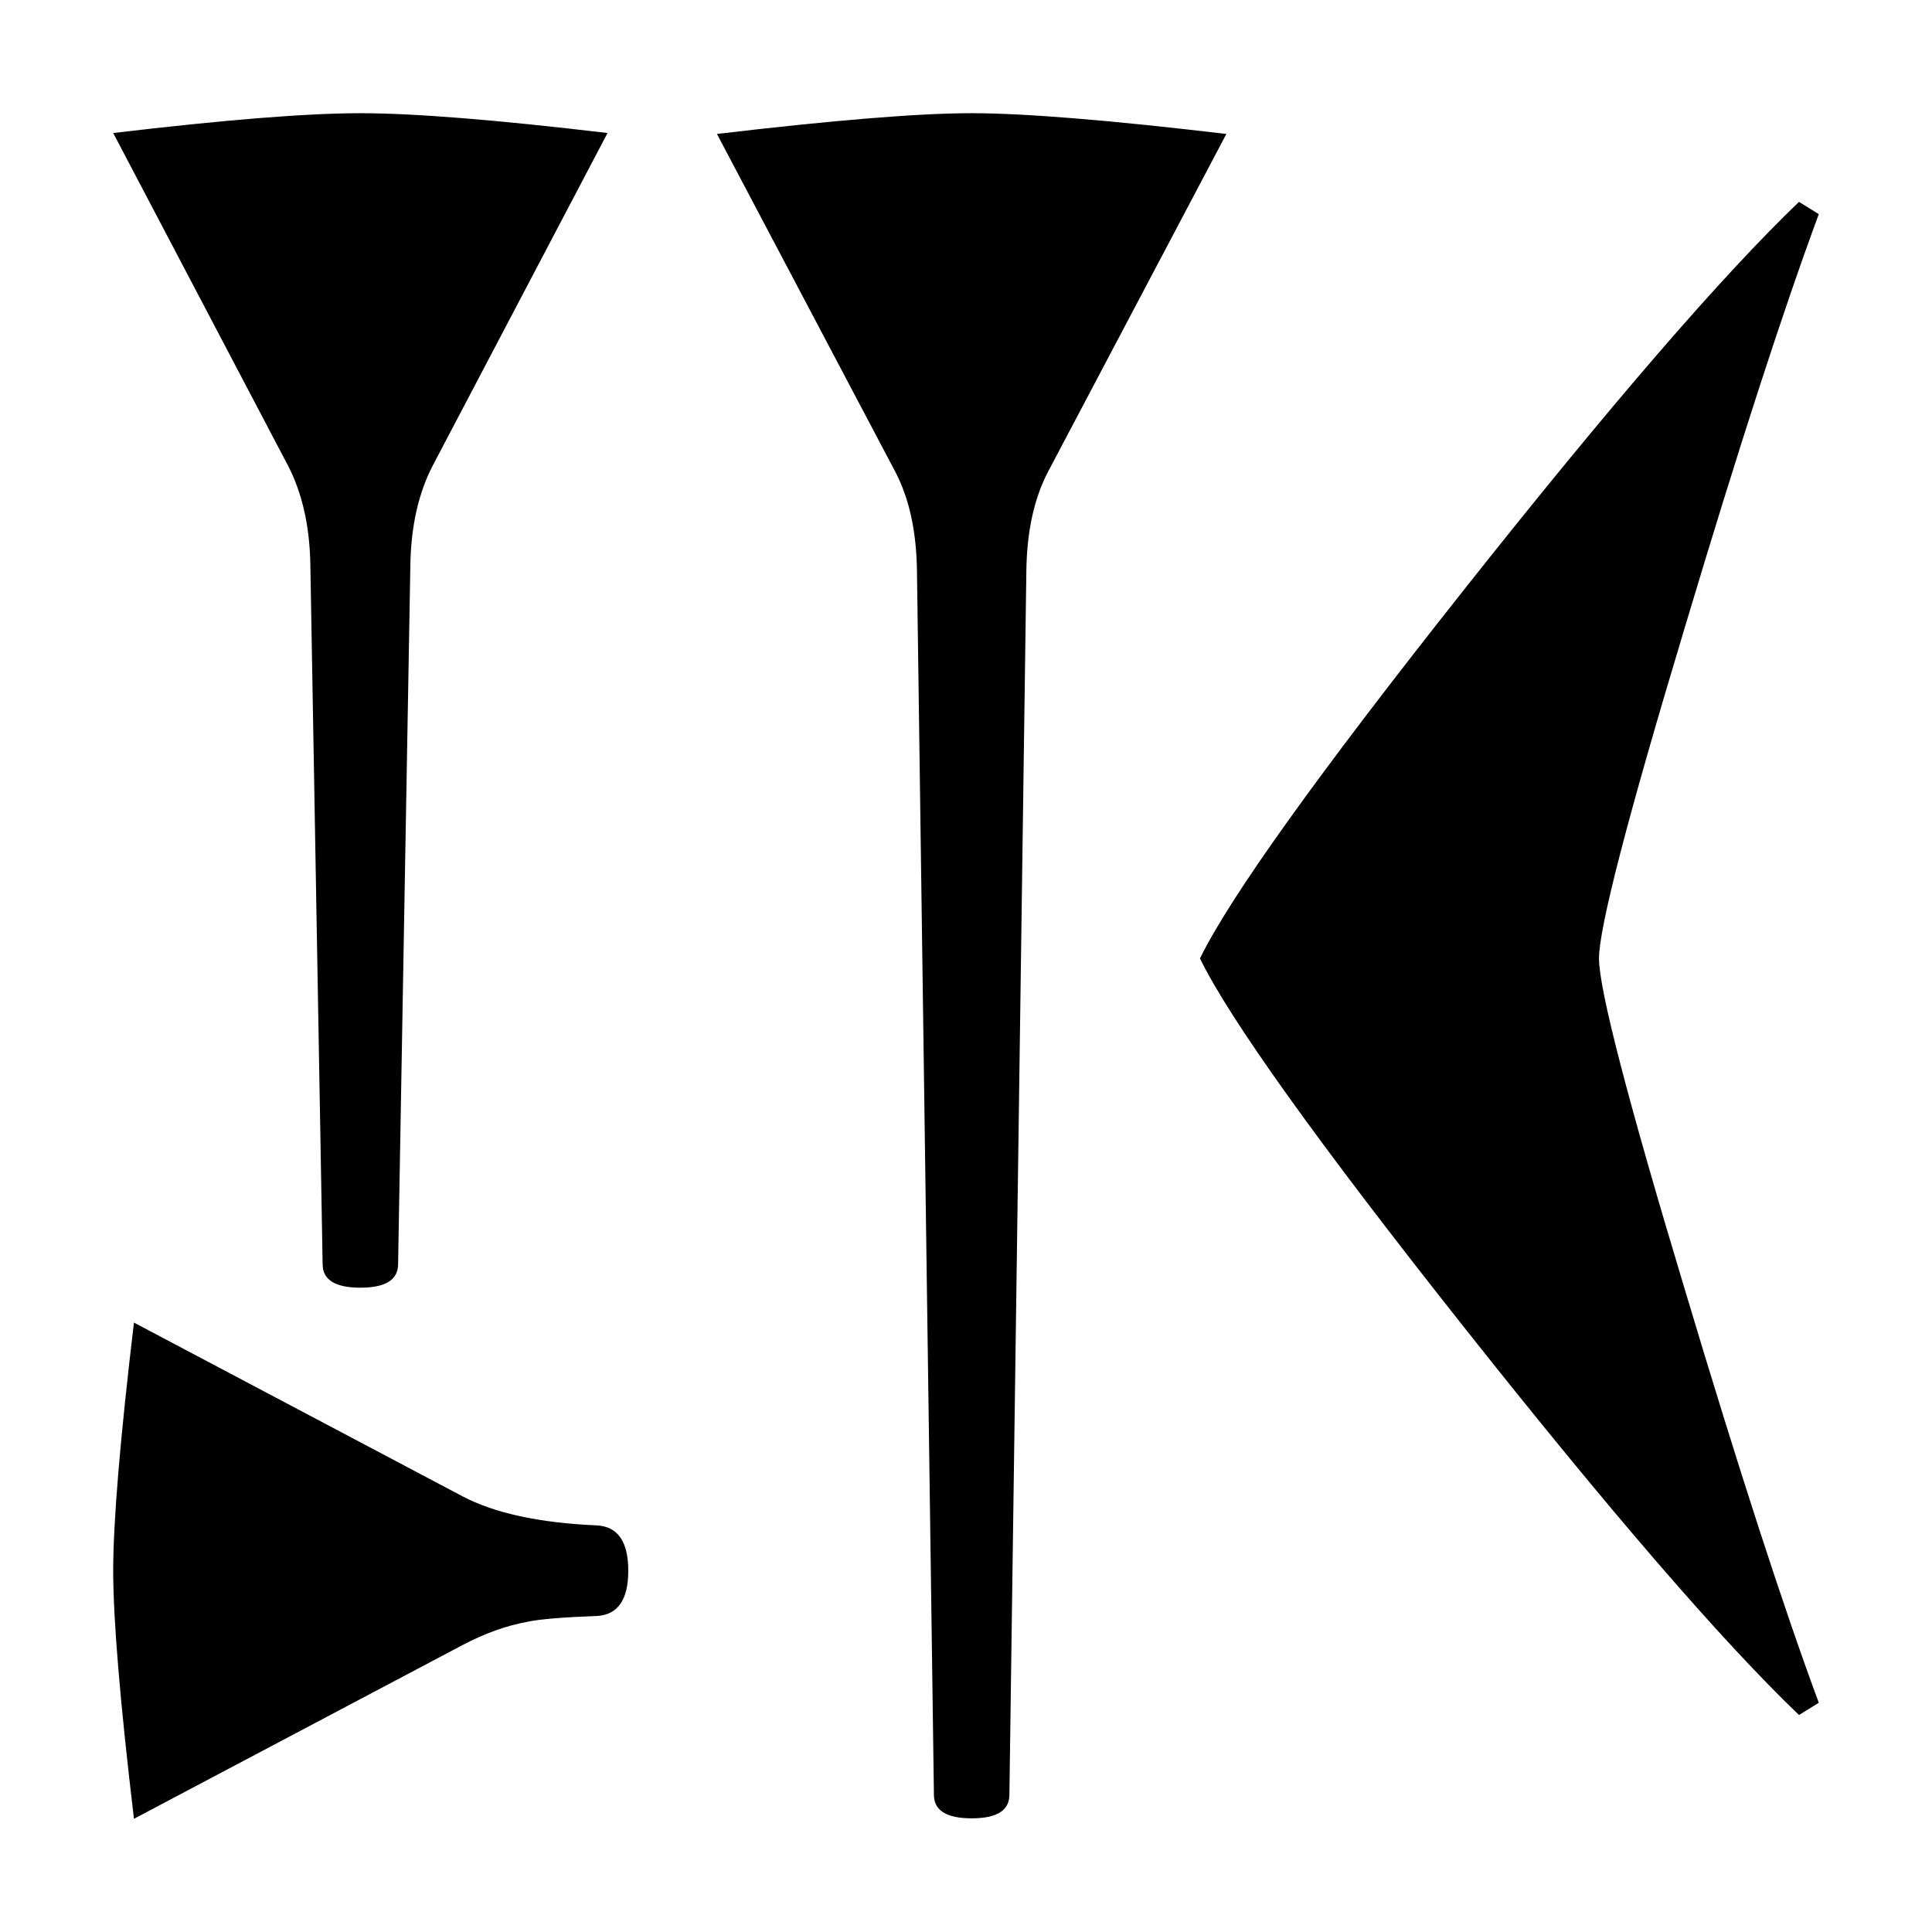 <svg xmlns="http://www.w3.org/2000/svg" viewBox="0 0 541.867 541.867" height="2048" width="2048">
   <path d="M170.392 37.306l-48.948 93.134c-4.057 7.76-6.174 17.11-6.35 28.045l-3.44 196.057c0 4.41-3.528 6.614-10.583 6.614-7.056 0-10.583-2.205-10.583-6.614l-3.44-196.057c-.177-10.936-2.293-20.284-6.35-28.045L31.75 37.306c31.22-3.704 54.328-5.556 69.32-5.556 14.994 0 38.1 1.852 69.322 5.556zM176.213 440.531c0 8.114-2.91 12.348-8.732 12.7-9.525.353-15.963.882-19.314 1.588-5.998 1.058-12.171 3.263-18.521 6.614L37.57 510.117c-3.88-32.632-5.821-55.827-5.821-69.586 0-13.758 1.94-36.953 5.82-69.585l92.076 48.683c8.996 4.763 21.608 7.497 37.835 8.202 5.821.353 8.731 4.586 8.731 12.7zM343.957 37.571l-50.005 94.72c-3.88 7.409-5.909 16.58-6.086 27.517l-4.762 343.562c0 4.41-3.527 6.615-10.583 6.615s-10.584-2.205-10.584-6.615l-4.762-343.561c-.176-10.936-2.205-20.108-6.086-27.517L201.083 37.57c32.808-3.88 56.621-5.821 71.438-5.821 14.816 0 38.629 1.94 71.437 5.82zM510.117 477.573l-5.556 3.44q-32.544-31.221-93.927-108.744-61.384-77.523-74.084-103.453 12.7-25.93 74.084-103.452Q472.017 87.84 504.561 56.62l5.556 3.44q-15.08 40.745-37.57 115.887-24.078 79.904-24.078 92.868 0 12.965 24.077 92.87 22.49 75.14 37.57 115.887z" />
</svg>